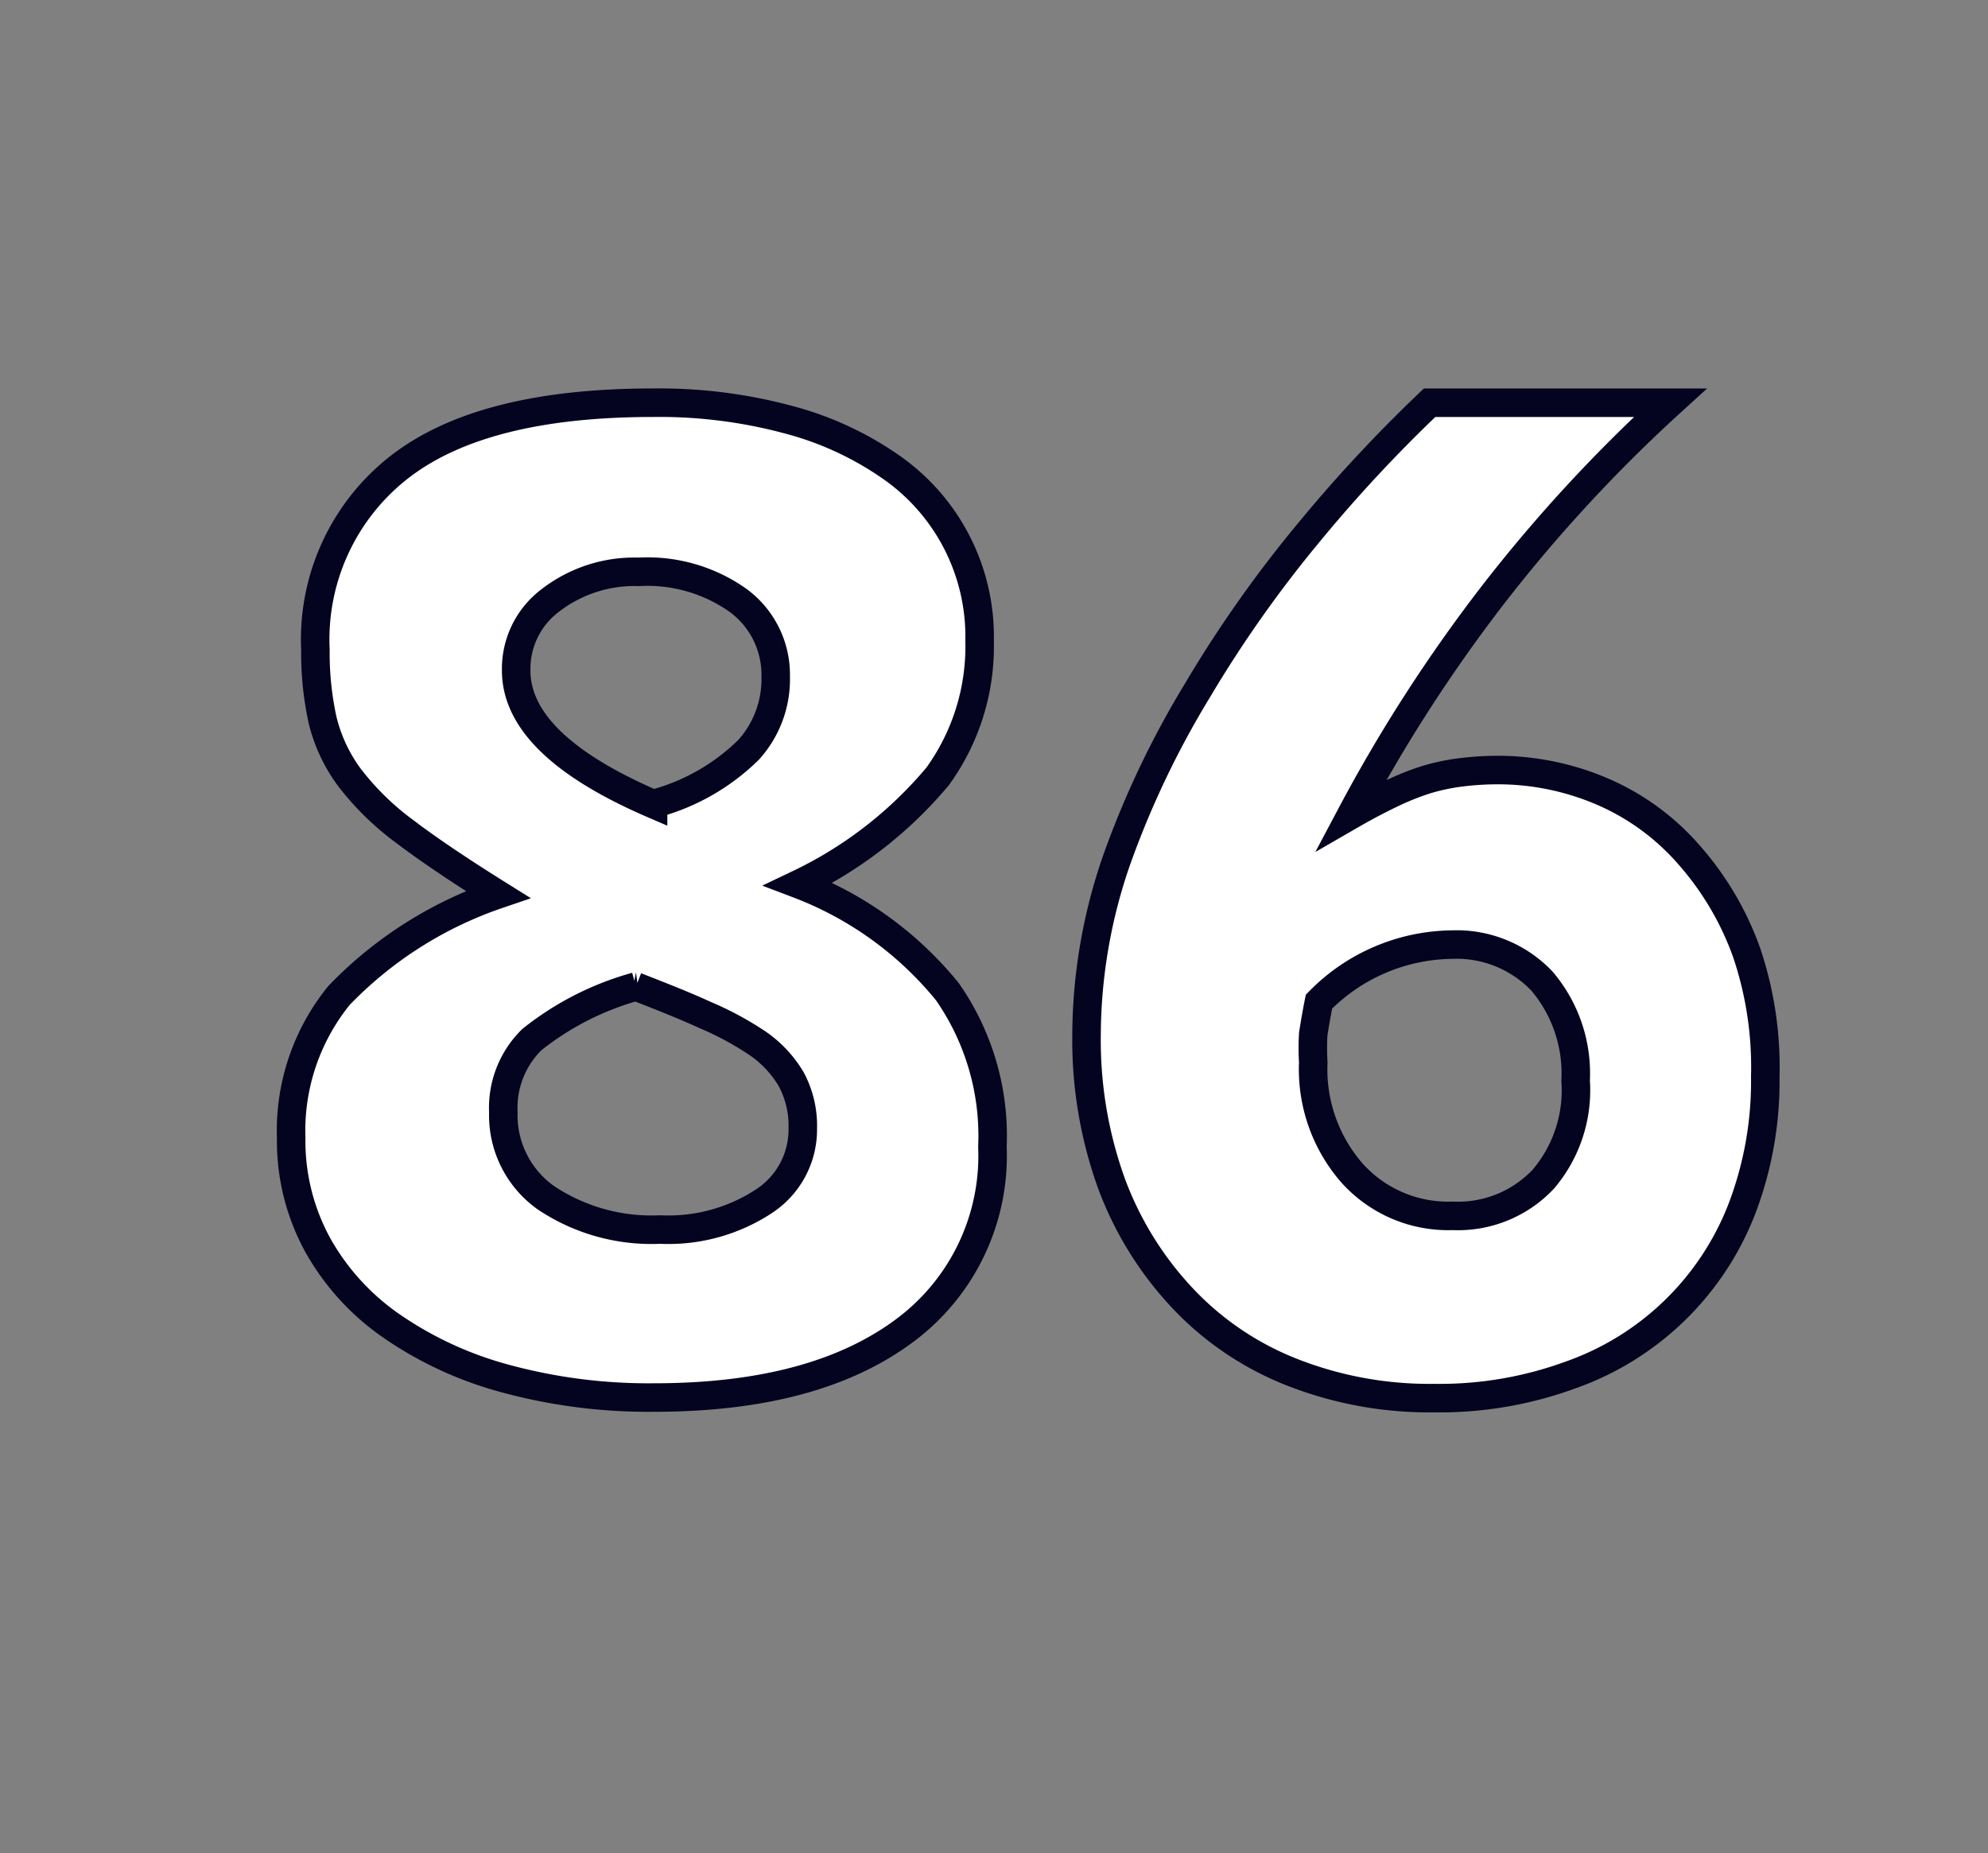 <svg id="Layer_1" data-name="Layer 1" xmlns="http://www.w3.org/2000/svg" viewBox="0 0 69.71 64.98"><rect x="0" y="0" width="69.71" height="64.98" fill="#808080" stroke="none"/><defs><style>.cls-1{fill:#fff;stroke:#040421;}</style></defs><path class="cls-1" d="M34.8,40.21a7.63,7.63,0,0,1-3.13,6.48Q28.53,49,22.94,49a19.11,19.11,0,0,1-5.2-.66,12.9,12.9,0,0,1-4-1.84,8.48,8.48,0,0,1-2.6-2.85,7.61,7.61,0,0,1-.93-3.75,7.52,7.52,0,0,1,1.68-5,14,14,0,0,1,5.57-3.54c-1.36-.85-2.46-1.59-3.3-2.23a9.58,9.58,0,0,1-1.92-1.89,5.6,5.6,0,0,1-.93-2,11,11,0,0,1-.25-2.46A7.66,7.66,0,0,1,14,16.38c1.94-1.51,4.9-2.26,8.9-2.26a17.4,17.4,0,0,1,4.73.59,11.31,11.31,0,0,1,3.62,1.67,7.24,7.24,0,0,1,3.1,6.1,7.77,7.77,0,0,1-1.47,4.74A14.47,14.47,0,0,1,28,31a12.41,12.41,0,0,1,5.22,3.77A8.84,8.84,0,0,1,34.8,40.21Zm-6.65-.63a3.46,3.46,0,0,0-.4-1.73,4,4,0,0,0-1.17-1.26,11,11,0,0,0-1.85-1c-.72-.33-1.53-.65-2.43-1a10.22,10.22,0,0,0-3.65,1.86,3.35,3.35,0,0,0-1,2.55,3.54,3.54,0,0,0,1.5,3,6.66,6.66,0,0,0,4,1.11,6.1,6.1,0,0,0,3.65-1A3,3,0,0,0,28.15,39.58ZM27.2,23.72a3.23,3.23,0,0,0-1.32-2.67,5.5,5.5,0,0,0-3.48-1,4.82,4.82,0,0,0-3.1,1,3,3,0,0,0-1.2,2.46q0,2.61,4.8,4.68a7.45,7.45,0,0,0,3.35-1.9A3.69,3.69,0,0,0,27.2,23.72Z"/><path class="cls-1" d="M61.9,37.75a12.52,12.52,0,0,1-.83,4.66,10,10,0,0,1-6,5.8,13.33,13.33,0,0,1-4.77.81,13.17,13.17,0,0,1-5-.91,10.58,10.58,0,0,1-3.84-2.6,11.9,11.9,0,0,1-2.48-4,14.8,14.8,0,0,1-.88-5.22,18.85,18.85,0,0,1,1.06-6.15A32.2,32.2,0,0,1,42,24.19a42.94,42.94,0,0,1,3.83-5.44,51.17,51.17,0,0,1,4.3-4.63h8.44a53.18,53.18,0,0,0-6.19,6.7,54.36,54.36,0,0,0-5,7.75c.52-.3,1-.55,1.42-.75a9.37,9.37,0,0,1,1.2-.48,7.35,7.35,0,0,1,1.15-.25A10.52,10.52,0,0,1,52.4,27a9.3,9.3,0,0,1,3.85.78,8.47,8.47,0,0,1,3,2.22,10.5,10.5,0,0,1,2,3.41A12.55,12.55,0,0,1,61.9,37.75Zm-6.65.14a5,5,0,0,0-1.18-3.49,4.13,4.13,0,0,0-3.17-1.28,6.62,6.62,0,0,0-4.65,2c-.1.5-.16.88-.2,1.13a8.31,8.31,0,0,0,0,1,5.53,5.53,0,0,0,1.36,3.88,4.53,4.53,0,0,0,3.53,1.5,4.11,4.11,0,0,0,3.18-1.29A4.81,4.81,0,0,0,55.25,37.89Z"/></svg>